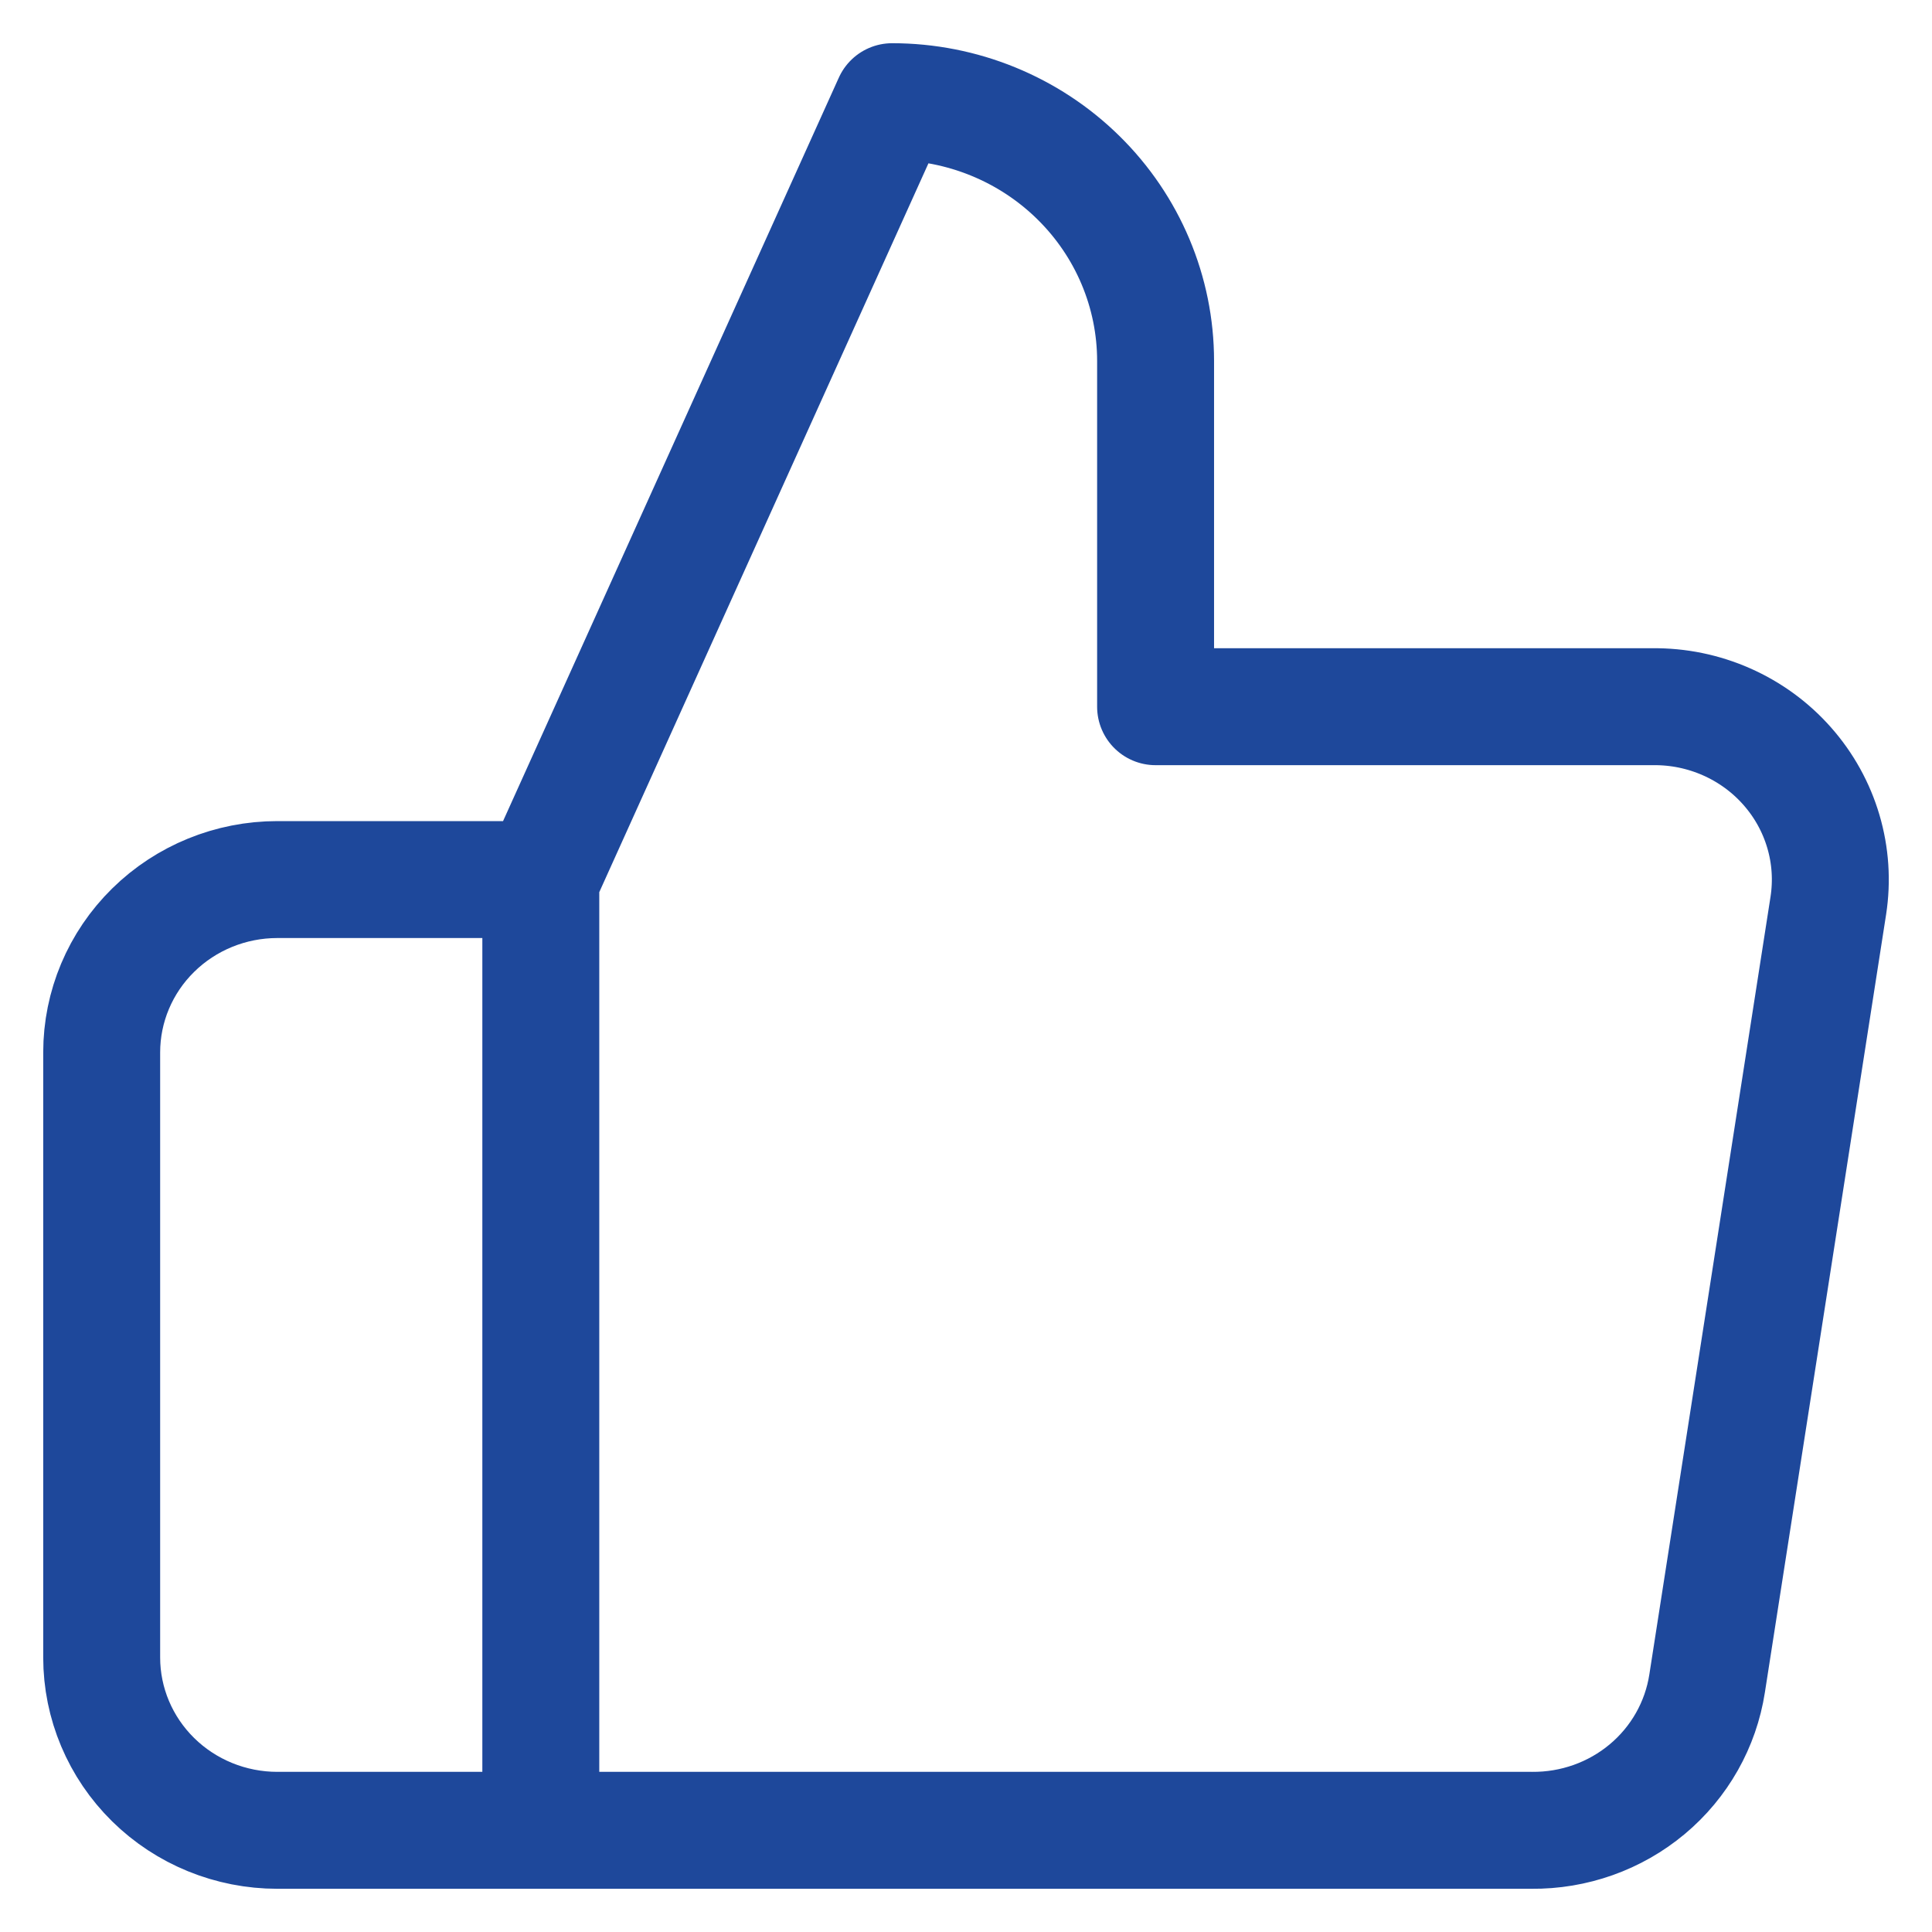 <svg width="38" height="38" viewBox="0 0 38 38" fill="none" xmlns="http://www.w3.org/2000/svg">
<path d="M10.637 36H5.455C4.539 36 3.66 35.642 3.012 35.004C2.364 34.366 2 33.502 2 32.6V20.7C2 19.798 2.364 18.933 3.012 18.296C3.66 17.658 4.539 17.3 5.455 17.3H10.637M22.729 13.9V7.1C22.729 5.747 22.183 4.45 21.211 3.494C20.239 2.537 18.921 2 17.547 2L10.637 17.3V36H30.122C30.955 36.009 31.764 35.722 32.399 35.191C33.034 34.66 33.452 33.92 33.577 33.11L35.961 17.81C36.036 17.323 36.003 16.825 35.863 16.352C35.723 15.878 35.481 15.441 35.152 15.069C34.824 14.697 34.417 14.4 33.96 14.198C33.503 13.996 33.007 13.894 32.506 13.9H22.729Z" stroke="#1E489B" stroke-width="2.3" stroke-linecap="round" stroke-linejoin="round"/>
</svg>
